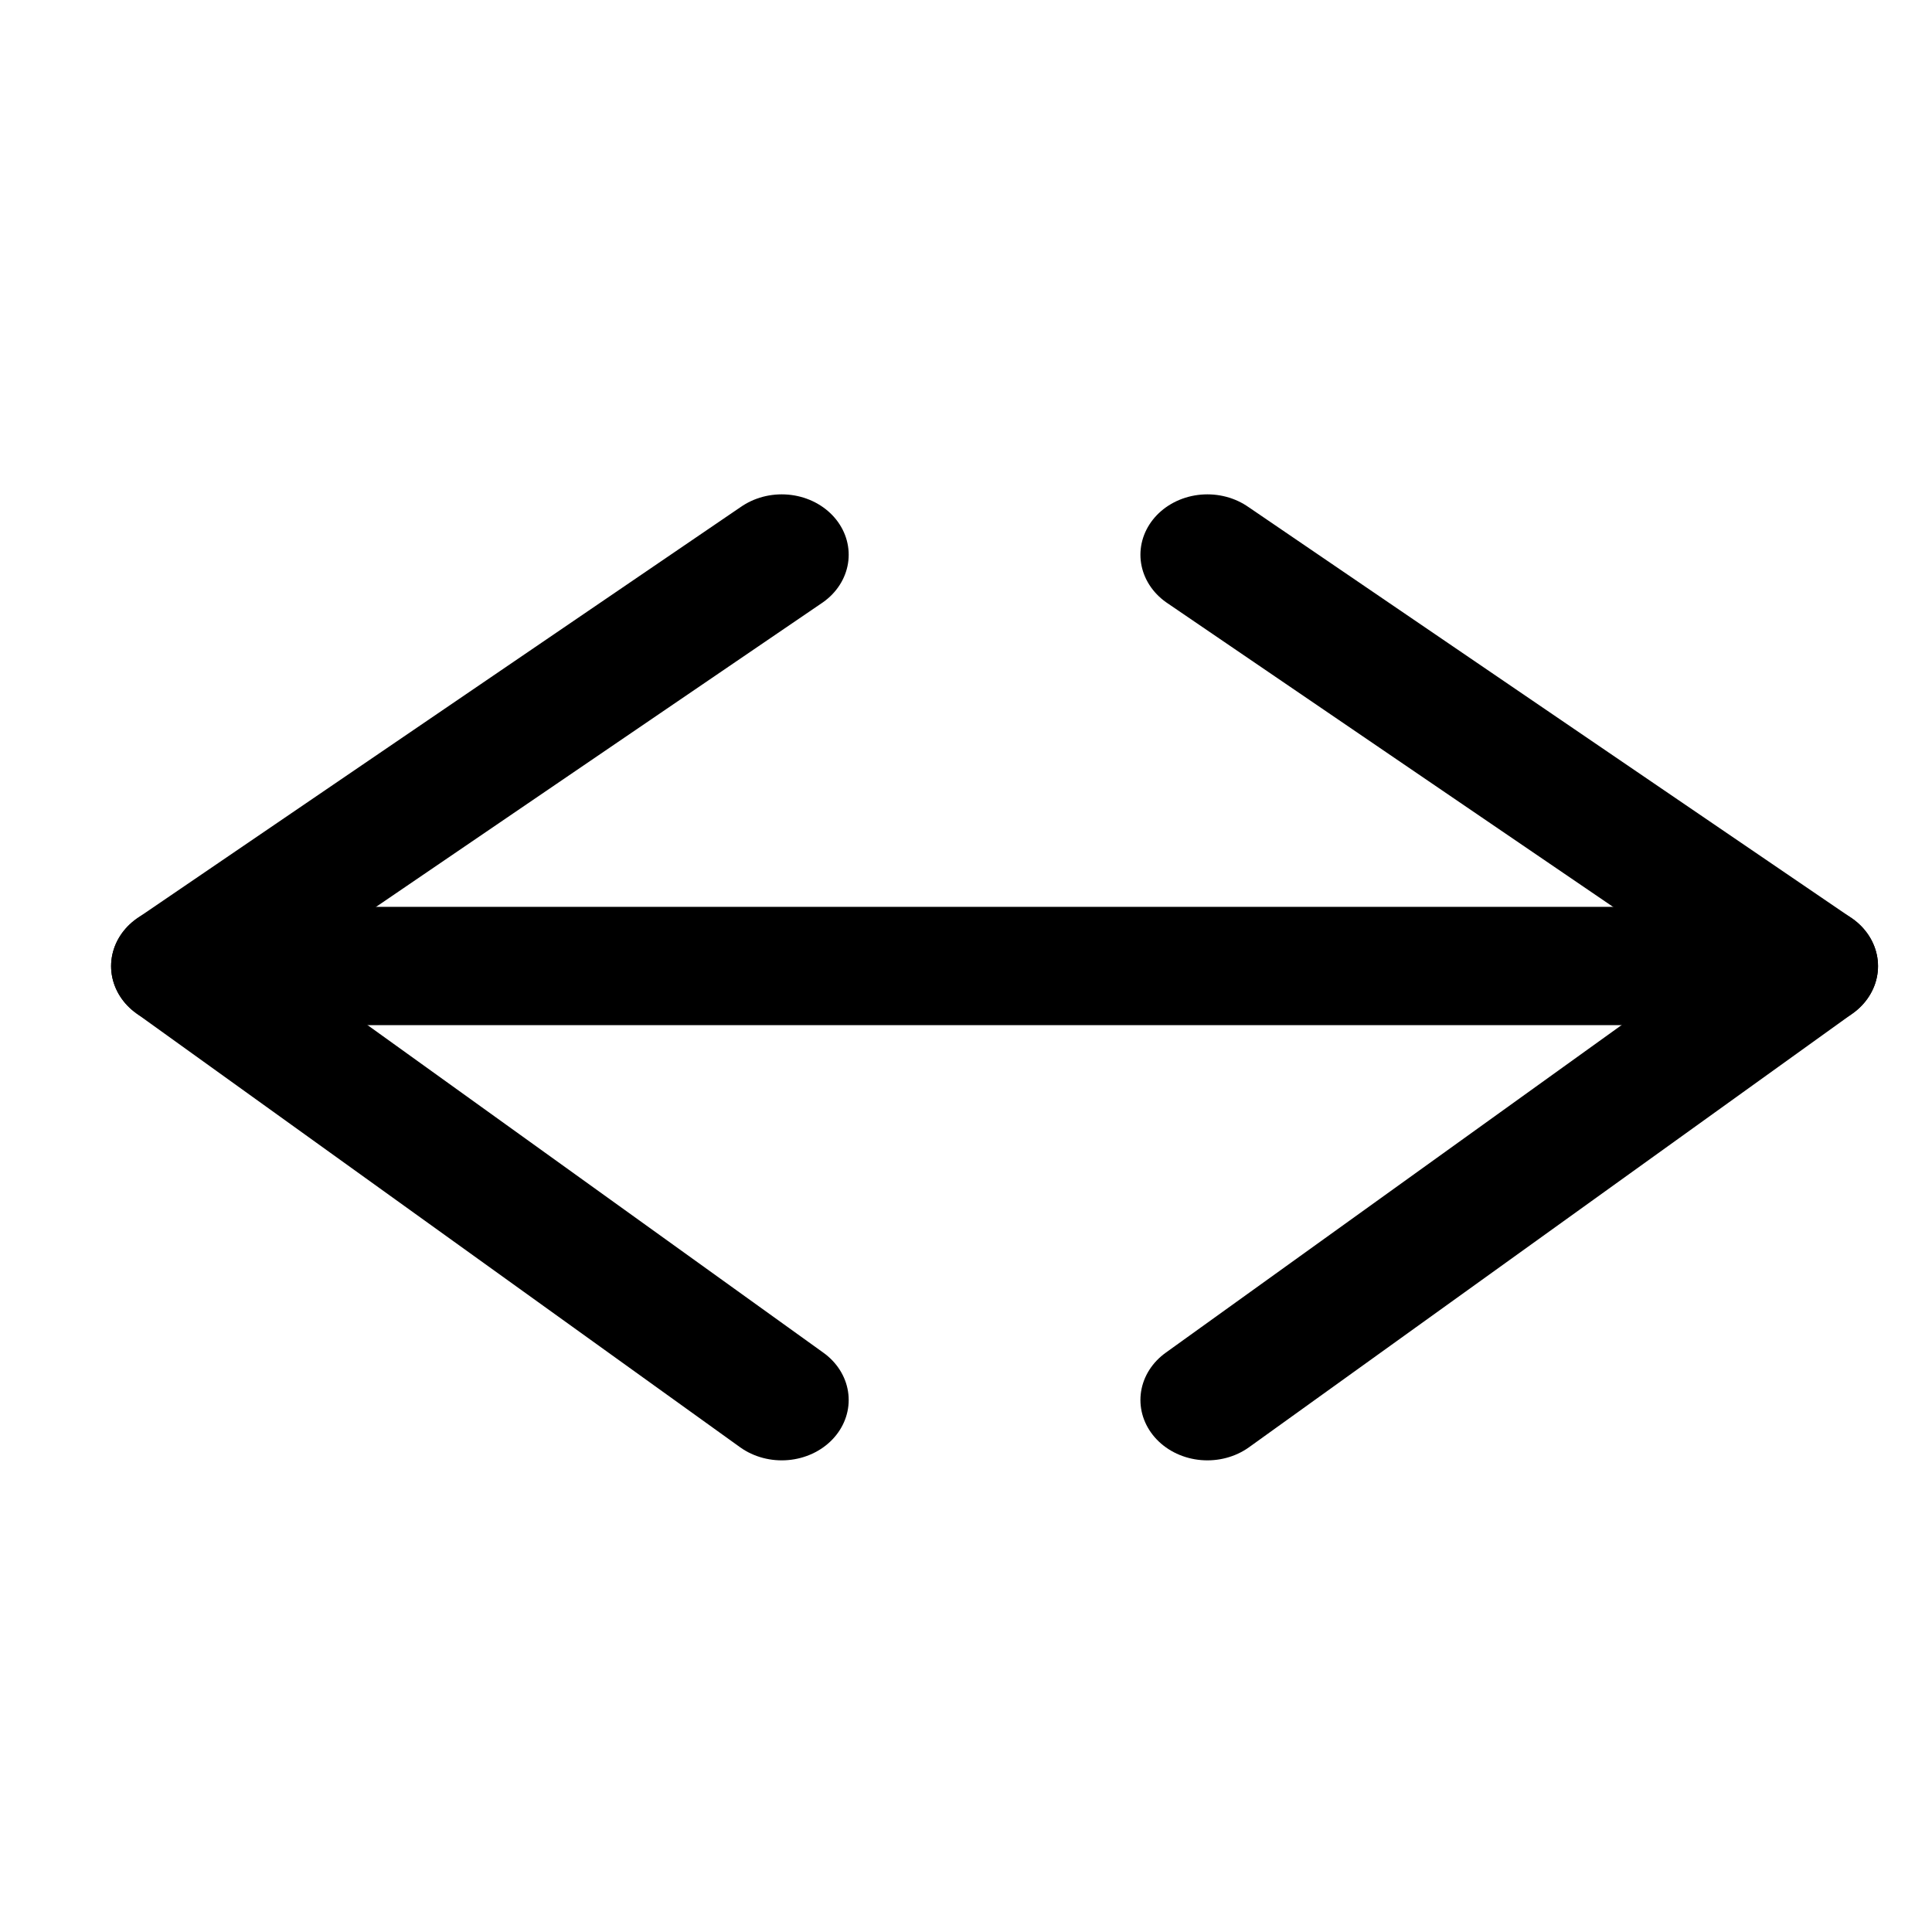 <?xml version="1.0" encoding="UTF-8" standalone="no"?>
<!-- Created with Inkscape (http://www.inkscape.org/) -->

<svg
   xmlns:dc="http://purl.org/dc/elements/1.1/"
   xmlns:cc="http://creativecommons.org/ns#"
   xmlns:rdf="http://www.w3.org/1999/02/22-rdf-syntax-ns#"
   xmlns:svg="http://www.w3.org/2000/svg"
   xmlns="http://www.w3.org/2000/svg"
   xmlns:sodipodi="http://sodipodi.sourceforge.net/DTD/sodipodi-0.dtd"
   xmlns:inkscape="http://www.inkscape.org/namespaces/inkscape"
   id="svg2"
   version="1.1"
   inkscape:version="0.92.5 (2060ec1f9f, 2020-04-08)"
   width="16"
   height="16"
   viewBox="0 0 16 16"
   sodipodi:docname="west.svg">
  <defs
     id="defs6" />
  <sodipodi:namedview
     pagecolor="#ffffff"
     bordercolor="#666666"
     borderopacity="1"
     objecttolerance="10"
     gridtolerance="10"
     guidetolerance="10"
     inkscape:pageopacity="0"
     inkscape:pageshadow="2"
     inkscape:window-width="1661"
     inkscape:window-height="872"
     id="namedview4"
     showgrid="true"
     inkscape:zoom="14.75"
     inkscape:cx="20.153403"
     inkscape:cy="1.4915254"
     inkscape:window-x="547"
     inkscape:window-y="241"
     inkscape:window-maximized="0"
     inkscape:current-layer="svg2">
    <inkscape:grid
       type="xygrid"
       id="grid822" />
  </sodipodi:namedview>
  <g
     id="g828"
     transform="rotate(90,7.972,8.091)">
    <path
       inkscape:connector-curvature="0"
       id="path814"
       d="M 7.881,14.589 V 1.555"
       style="fill:none;fill-rule:evenodd;stroke:#000000;stroke-width:0.98px;stroke-linecap:round;stroke-linejoin:miter;stroke-opacity:1" />
    <g
       transform="matrix(0,-1.109,-1,0,15.475,17.154)"
       id="g834">
      <path
         style="display:inline;fill:none;fill-rule:evenodd;stroke:#000000;stroke-width:1px;stroke-linecap:round;stroke-linejoin:miter;stroke-opacity:1"
         d="M 10,11 14.508,7.593"
         id="path816"
         inkscape:connector-type="polyline"
         inkscape:connector-curvature="0" />
      <path
         style="display:inline;fill:none;fill-rule:evenodd;stroke:#000000;stroke-width:1px;stroke-linecap:round;stroke-linejoin:miter;stroke-opacity:1"
         d="m 10,4 4.508,3.593"
         id="path820"
         inkscape:connector-type="polyline"
         inkscape:connector-curvature="0" />
    </g>
    <path
       inkscape:connector-curvature="0"
       inkscape:connector-type="polyline"
       id="path826"
       d="m 14.508,7.996 v 0"
       style="fill:none;fill-rule:evenodd;stroke:#000000;stroke-width:1px;stroke-linecap:butt;stroke-linejoin:miter;stroke-opacity:1" />
    <g
       transform="matrix(0,1.109,-1,0,15.475,-1.501)"
       id="g834-3">
      <path
         style="display:inline;fill:none;fill-rule:evenodd;stroke:#000000;stroke-width:1px;stroke-linecap:round;stroke-linejoin:miter;stroke-opacity:1"
         d="M 10,11 14.508,7.593"
         id="path816-6"
         inkscape:connector-type="polyline"
         inkscape:connector-curvature="0" />
      <path
         style="display:inline;fill:none;fill-rule:evenodd;stroke:#000000;stroke-width:1px;stroke-linecap:round;stroke-linejoin:miter;stroke-opacity:1"
         d="m 10,4 4.508,3.593"
         id="path820-7"
         inkscape:connector-type="polyline"
         inkscape:connector-curvature="0" />
    </g>
  </g>
</svg>

